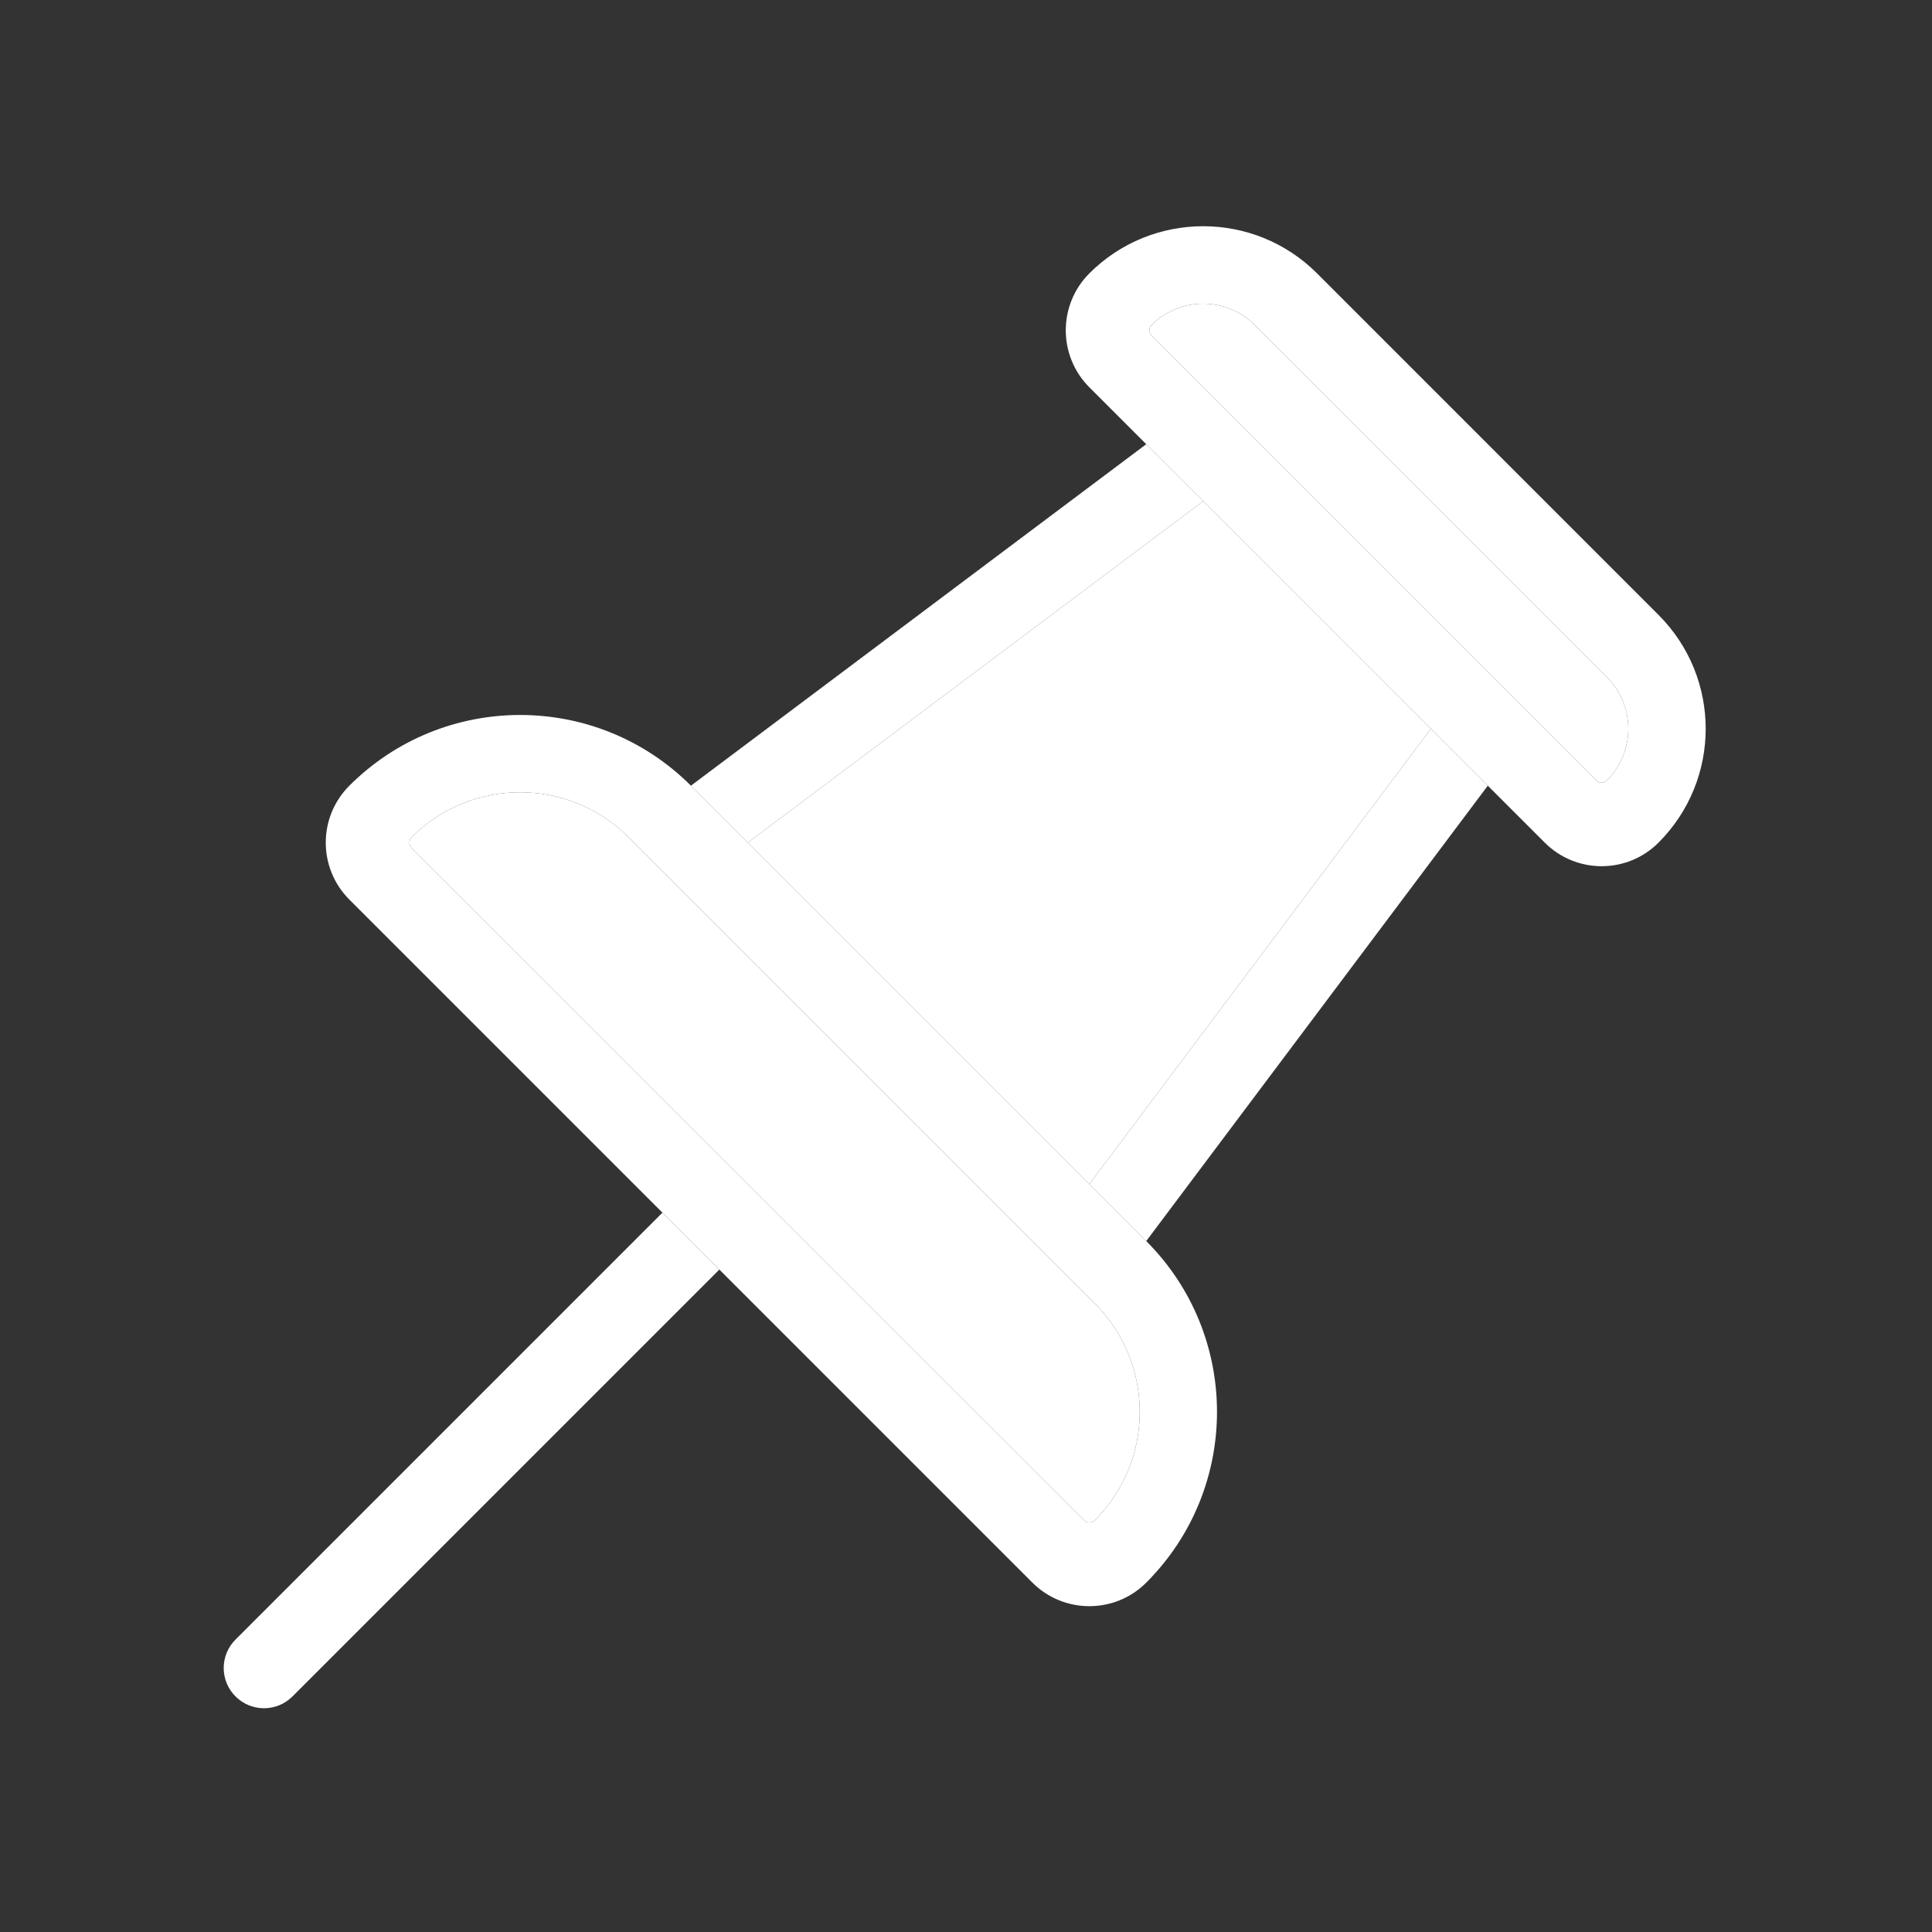 <svg width="24" height="24" viewBox="0 0 24 24" fill="none" xmlns="http://www.w3.org/2000/svg">
<rect x="0" y="0" width="24" height="24" fill="#333333" stroke="none"/>
<path fill-rule="evenodd" clip-rule="evenodd" d="M4.34 11.175C3.949 10.784 3.949 10.151 4.34 9.76C5.512 8.589 7.411 8.589 8.583 9.76L9.29 10.467L13.532 14.71L14.239 15.417C15.411 16.589 15.411 18.488 14.239 19.66C13.849 20.05 13.216 20.05 12.825 19.66L8.936 15.771L8.229 15.064L4.34 11.175ZM13.6 18.885C14.344 18.142 14.344 16.936 13.6 16.192L7.808 10.4C7.064 9.656 5.858 9.656 5.114 10.4C5.077 10.437 5.077 10.498 5.114 10.535L13.465 18.885C13.502 18.922 13.562 18.922 13.6 18.885Z" fill="#fff"/>
<path fill-rule="evenodd" clip-rule="evenodd" d="M13.532 4.811C13.142 4.42 13.142 3.787 13.532 3.396C14.313 2.615 15.58 2.615 16.361 3.396L20.603 7.639C21.384 8.42 21.384 9.686 20.603 10.467C20.213 10.858 19.58 10.858 19.189 10.467L18.482 9.76L17.775 9.053L14.947 6.225L14.239 5.518L13.532 4.811ZM15.589 4.039C15.234 3.684 14.659 3.684 14.304 4.039C14.268 4.075 14.268 4.132 14.304 4.168L19.832 9.696C19.867 9.732 19.925 9.732 19.961 9.696C20.316 9.341 20.316 8.765 19.961 8.41L15.589 4.039Z" fill="#fff"/>
<path d="M14.239 5.518L8.583 9.76L9.29 10.467L14.947 6.225L14.239 5.518Z" fill="#fff"/>
<path d="M14.239 15.417L18.482 9.76L17.775 9.053L13.532 14.71L14.239 15.417Z" fill="#fff"/>
<path d="M8.229 15.064L2.926 20.367C2.73 20.562 2.73 20.879 2.926 21.074C3.121 21.269 3.438 21.269 3.633 21.074L8.936 15.771L8.229 15.064Z" fill="#ffffff"/>
<path d="M14.947 6.225L9.29 10.467L13.532 14.71L17.775 9.053L14.947 6.225Z" fill="#fff"/>
<path d="M7.808 10.4L13.6 16.192C14.344 16.936 14.344 18.142 13.6 18.885C13.562 18.922 13.502 18.922 13.465 18.885L5.114 10.535C5.077 10.498 5.077 10.437 5.114 10.4C5.858 9.656 7.064 9.656 7.808 10.4Z" fill="#fff"/>
<path d="M15.589 4.039L19.961 8.41C20.316 8.765 20.316 9.341 19.961 9.696C19.925 9.732 19.867 9.732 19.832 9.696L14.304 4.168C14.268 4.132 14.268 4.075 14.304 4.039C14.659 3.684 15.234 3.684 15.589 4.039Z" fill="#fff"/>
</svg>

